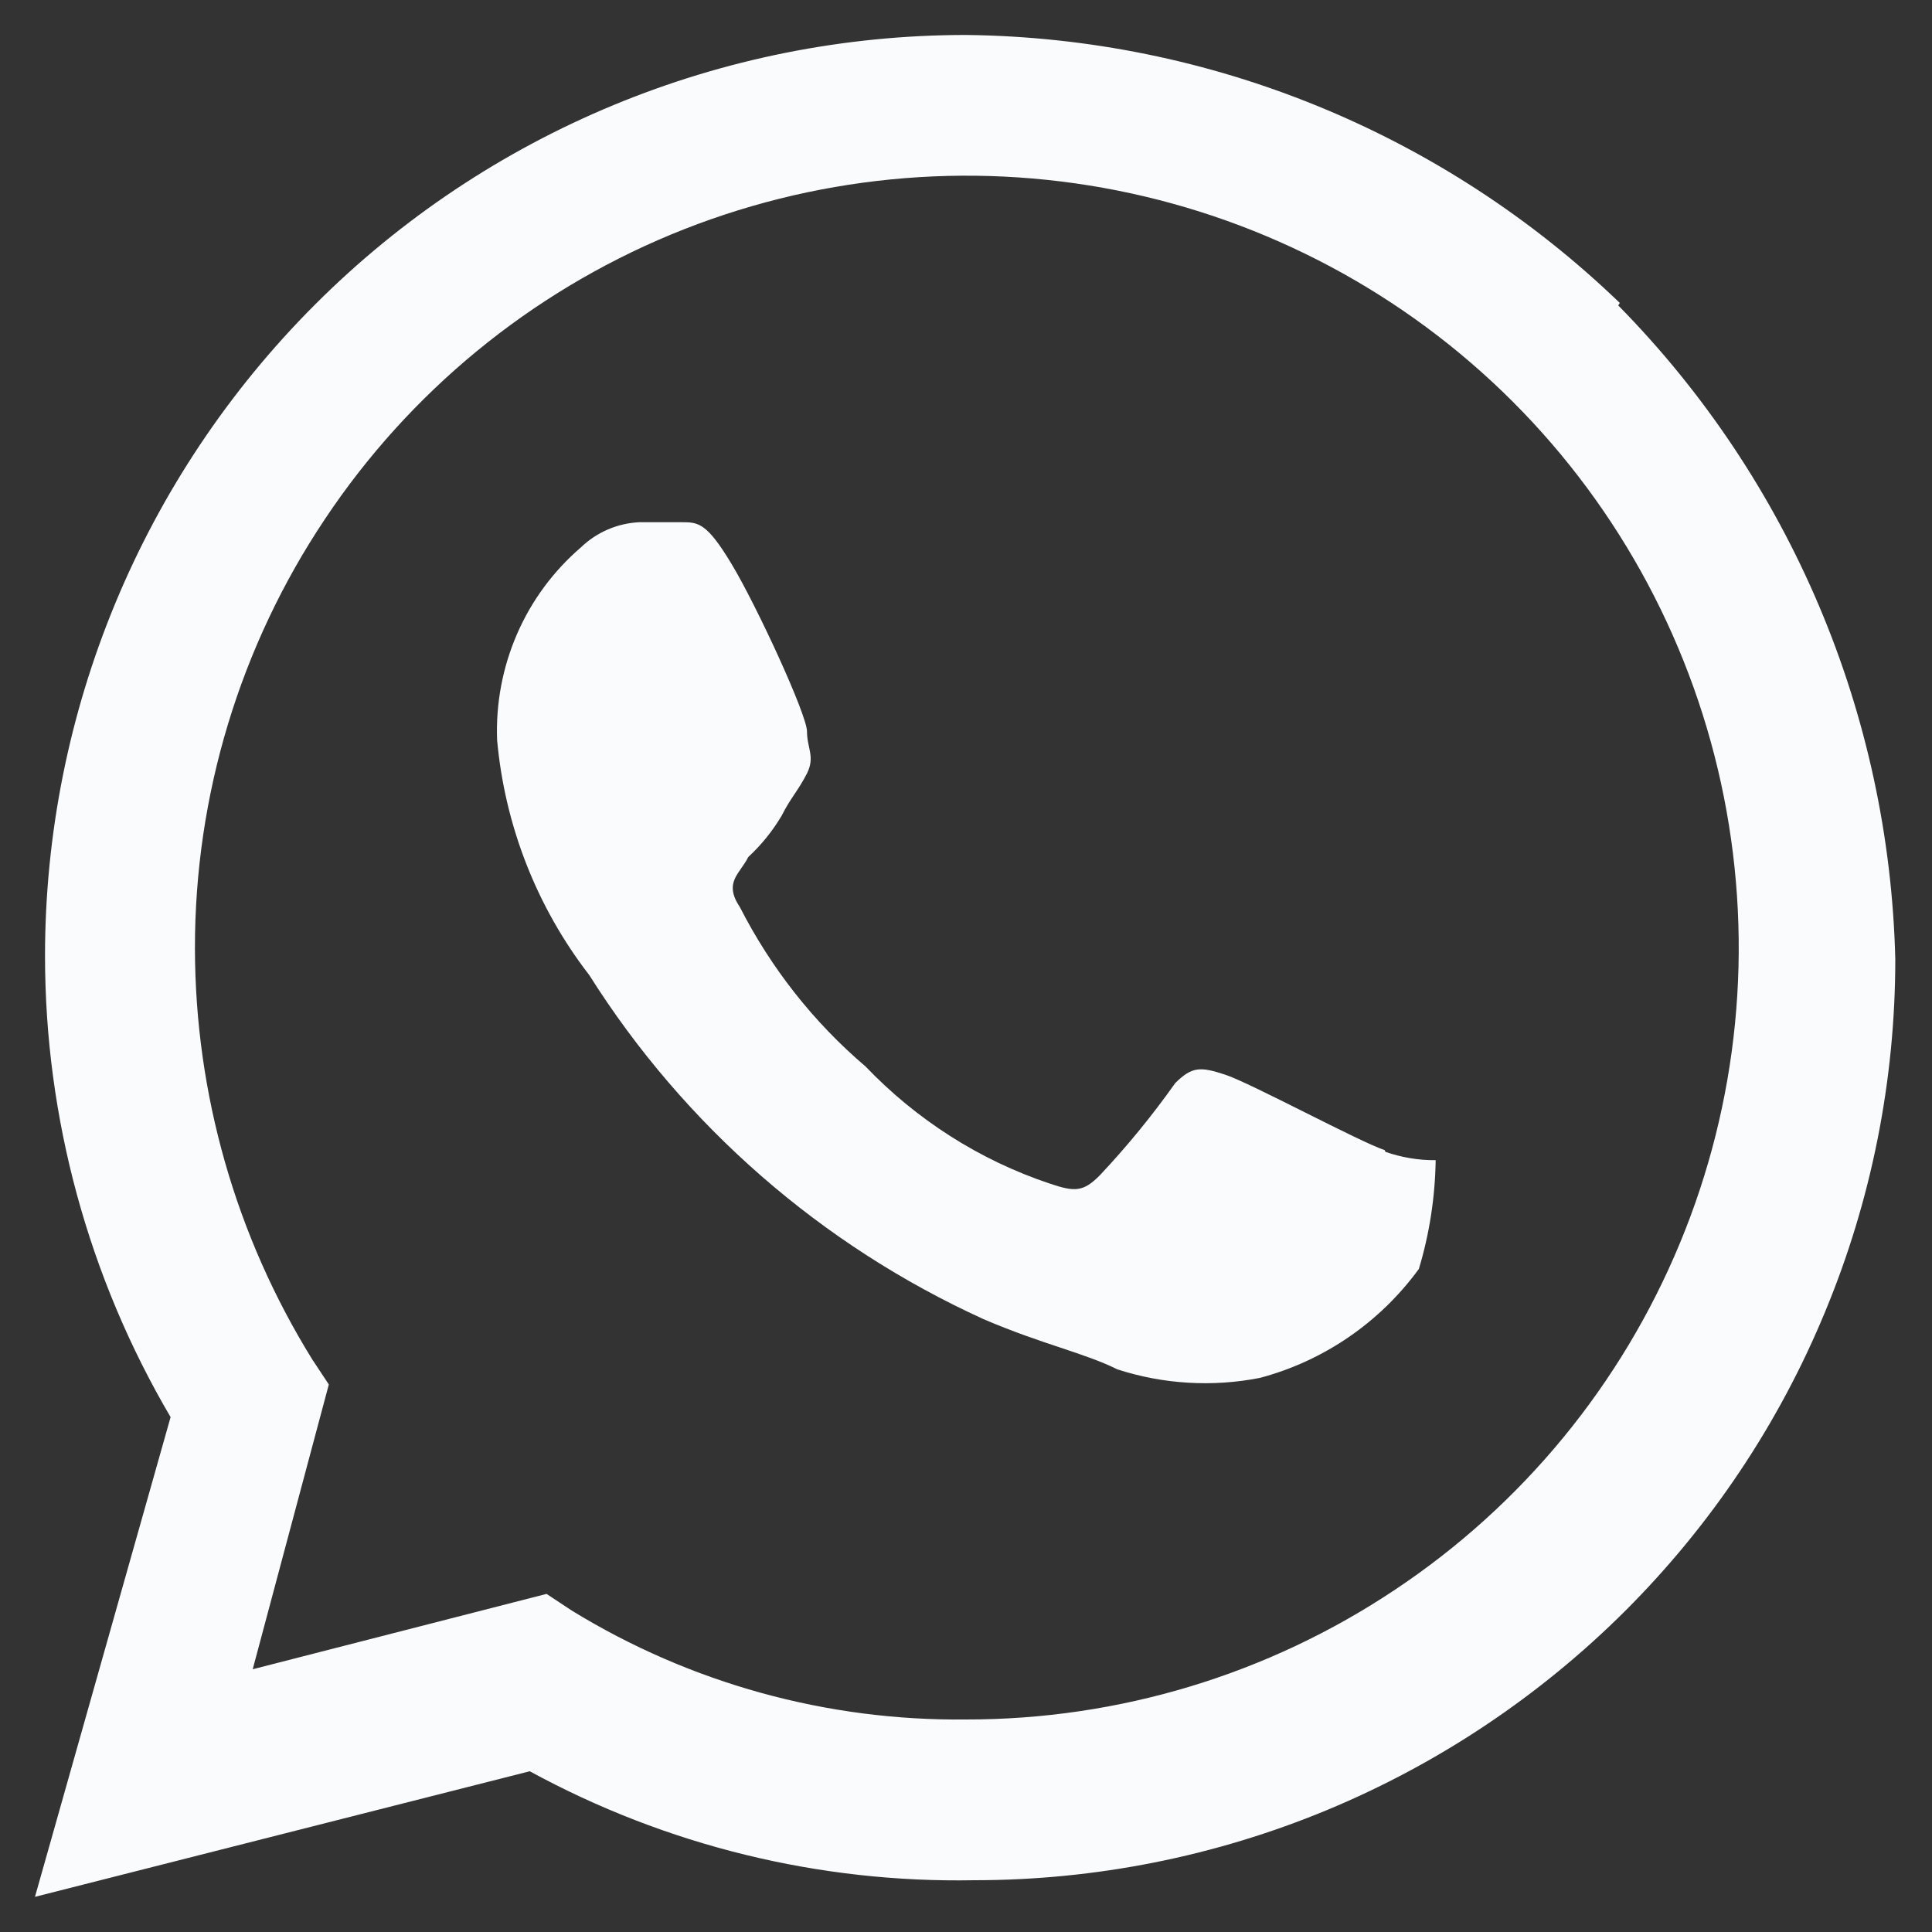 <svg width="10" height="10" viewBox="0 0 10 10" fill="none" xmlns="http://www.w3.org/2000/svg">
<rect x="0" y="0" width="10" height="10" fill="#333333" stroke="none"/>
<path d="M7.167 5.953C7.037 5.91 6.473 5.606 6.343 5.563C6.213 5.52 6.17 5.52 6.083 5.606C5.964 5.774 5.834 5.933 5.693 6.083C5.607 6.17 5.563 6.17 5.433 6.126C5.071 6.005 4.744 5.796 4.48 5.52C4.211 5.291 3.991 5.011 3.83 4.696C3.743 4.566 3.83 4.523 3.873 4.436C3.941 4.373 4 4.3 4.047 4.22C4.09 4.133 4.133 4.09 4.177 4.003C4.22 3.916 4.177 3.873 4.177 3.786C4.177 3.7 3.917 3.136 3.787 2.92C3.657 2.703 3.613 2.703 3.527 2.703H3.31C3.197 2.708 3.089 2.754 3.007 2.833C2.864 2.956 2.751 3.109 2.676 3.282C2.601 3.455 2.566 3.642 2.573 3.83C2.613 4.273 2.778 4.695 3.05 5.047C3.542 5.827 4.252 6.446 5.091 6.828C5.394 6.958 5.611 7.002 5.784 7.088C6.022 7.165 6.276 7.18 6.521 7.132C6.852 7.044 7.142 6.845 7.344 6.568C7.399 6.386 7.428 6.196 7.431 6.005C7.343 6.006 7.255 5.991 7.171 5.962L7.167 5.953ZM5 8.9C4.28 8.908 3.573 8.713 2.959 8.336L2.829 8.25L1.308 8.64L1.702 7.166L1.616 7.036C1.22 6.397 1.01 5.661 1.009 4.909C1.008 4.118 1.242 3.345 1.681 2.688C2.119 2.03 2.743 1.517 3.473 1.214C4.204 0.911 5.007 0.832 5.783 0.986C6.558 1.14 7.271 1.52 7.83 2.079C8.389 2.638 8.769 3.351 8.923 4.126C9.077 4.902 8.998 5.705 8.695 6.435C8.392 7.166 7.879 7.79 7.221 8.228C6.564 8.667 5.791 8.901 5 8.9ZM8.384 1.568C7.474 0.691 6.264 0.195 5 0.181C3.736 0.181 2.523 0.683 1.63 1.577C0.736 2.471 0.233 3.684 0.233 4.948C0.233 5.787 0.458 6.612 0.883 7.335L0.181 9.818L2.742 9.168C3.448 9.553 4.241 9.747 5.043 9.732C5.669 9.732 6.289 9.609 6.868 9.369C7.446 9.129 7.971 8.778 8.414 8.336C8.857 7.893 9.208 7.368 9.447 6.789C9.687 6.211 9.81 5.591 9.81 4.965C9.779 3.696 9.267 2.486 8.376 1.581" fill="#FAFBFC"/>
</svg>
